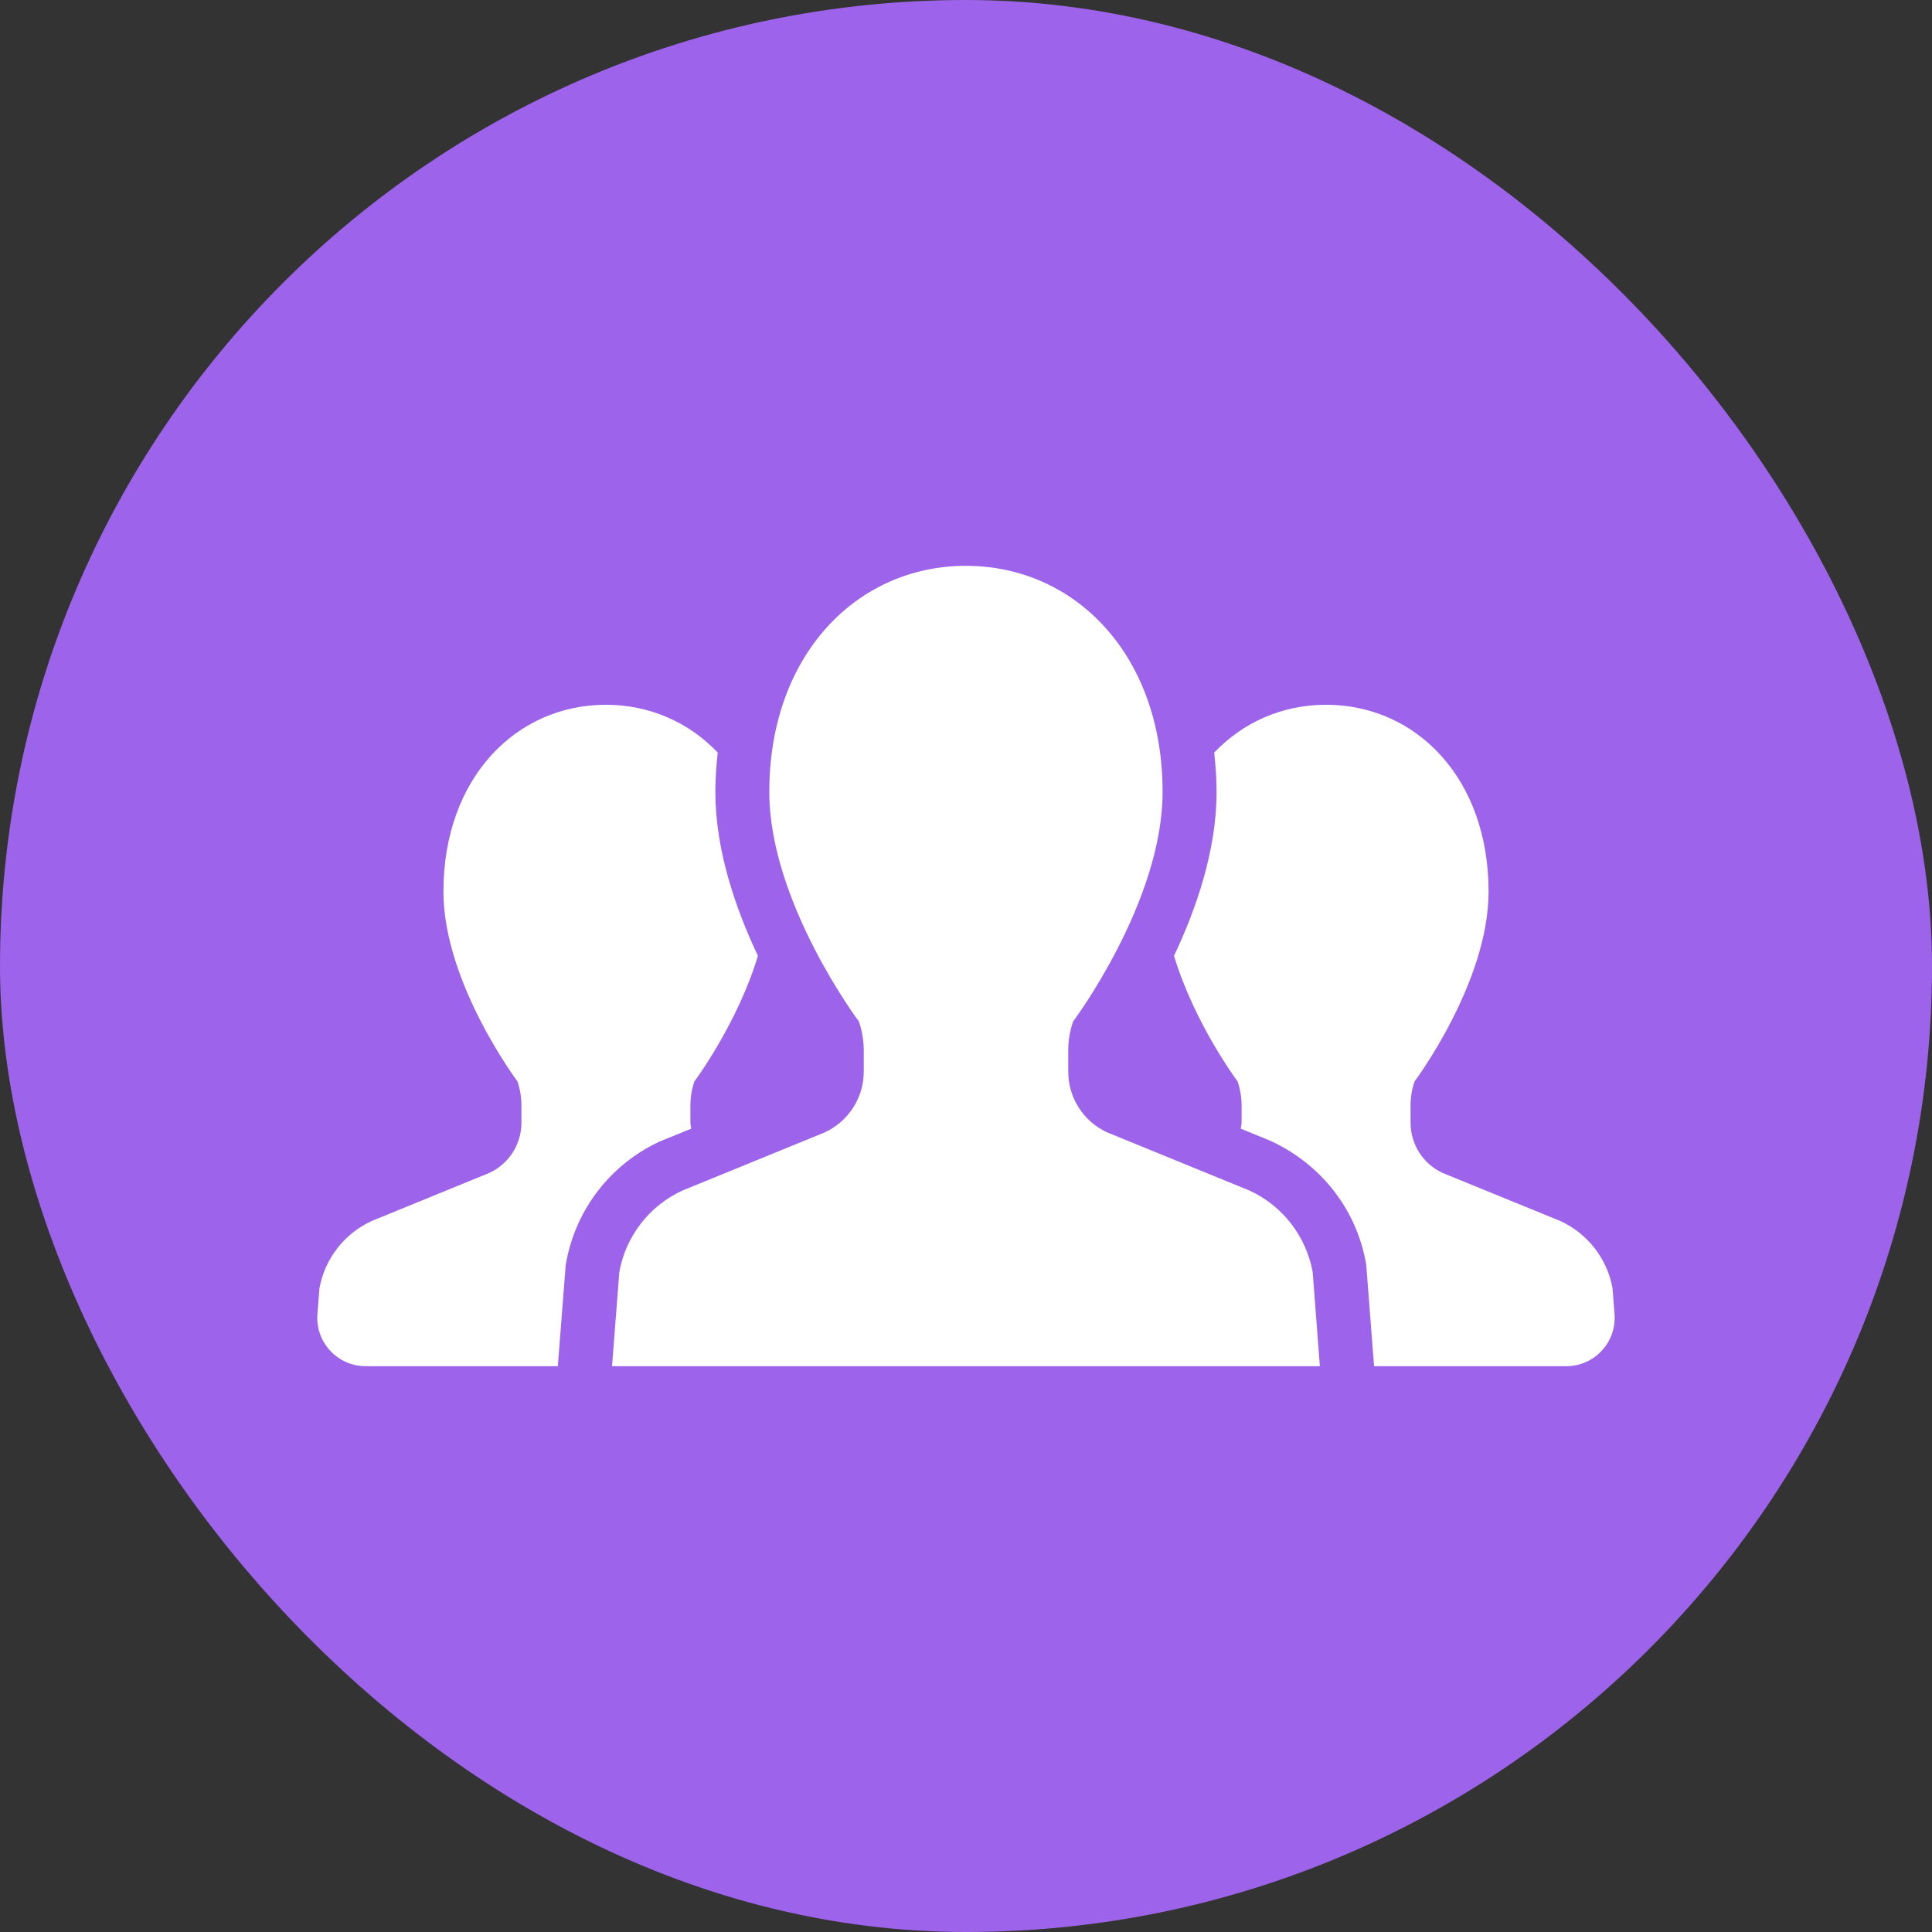 <svg width="37" height="37" viewBox="0 0 37 37" fill="none" xmlns="http://www.w3.org/2000/svg">
<rect x="0" y="0" width="37" height="37" fill="#333333" stroke="none"/>
<rect width="37" height="37" rx="18.5" fill="#9D63EA"/>
<path d="M13.238 21.615C13.234 21.577 13.222 21.541 13.222 21.502V21.171C13.222 21.013 13.248 20.858 13.299 20.71C13.299 20.71 14.125 19.604 14.515 18.305C14.088 17.403 13.7 16.28 13.7 15.167C13.7 14.908 13.719 14.658 13.745 14.412C13.188 13.828 12.435 13.497 11.603 13.497C9.885 13.497 8.492 14.898 8.492 17.076C8.492 18.819 9.91 20.71 9.91 20.71C9.96 20.858 9.986 21.013 9.986 21.171V21.502C9.986 21.916 9.744 22.292 9.368 22.464L7.117 23.384C6.594 23.625 6.221 24.105 6.118 24.671L6.079 25.166C6.059 25.424 6.147 25.678 6.323 25.867C6.498 26.057 6.745 26.164 7.003 26.164H10.683L10.834 24.225L10.844 24.173C11.028 23.156 11.7 22.292 12.639 21.859L13.238 21.615Z" fill="white"/>
<path d="M30.882 24.671C30.779 24.105 30.406 23.625 29.883 23.384L27.63 22.464C27.254 22.292 27.014 21.916 27.014 21.502V21.171C27.014 21.013 27.039 20.858 27.091 20.71C27.091 20.71 28.508 18.819 28.508 17.076C28.508 14.898 27.115 13.497 25.395 13.497C24.564 13.497 23.811 13.828 23.253 14.413C23.28 14.659 23.299 14.908 23.299 15.167C23.299 16.279 22.911 17.402 22.484 18.305C22.874 19.604 23.701 20.71 23.701 20.71C23.751 20.858 23.778 21.013 23.778 21.171V21.502C23.778 21.541 23.765 21.576 23.761 21.615L24.319 21.843C25.298 22.29 25.969 23.154 26.156 24.171L26.165 24.224L26.315 26.164H29.997C30.255 26.164 30.502 26.057 30.676 25.867C30.852 25.678 30.94 25.424 30.92 25.166L30.882 24.671Z" fill="white"/>
<path d="M23.928 22.8L21.203 21.686C20.748 21.477 20.458 21.022 20.458 20.523V20.121C20.458 19.931 20.488 19.743 20.551 19.563C20.551 19.563 22.265 17.276 22.265 15.166C22.265 12.531 20.579 10.836 18.499 10.836C16.42 10.836 14.733 12.531 14.733 15.166C14.733 17.276 16.449 19.563 16.449 19.563C16.51 19.743 16.542 19.931 16.542 20.121V20.523C16.542 21.022 16.249 21.477 15.795 21.686L13.07 22.8C12.437 23.09 11.985 23.673 11.861 24.358L11.721 26.164H18.499H25.277L25.139 24.358C25.013 23.673 24.561 23.09 23.928 22.8Z" fill="white"/>
</svg>
